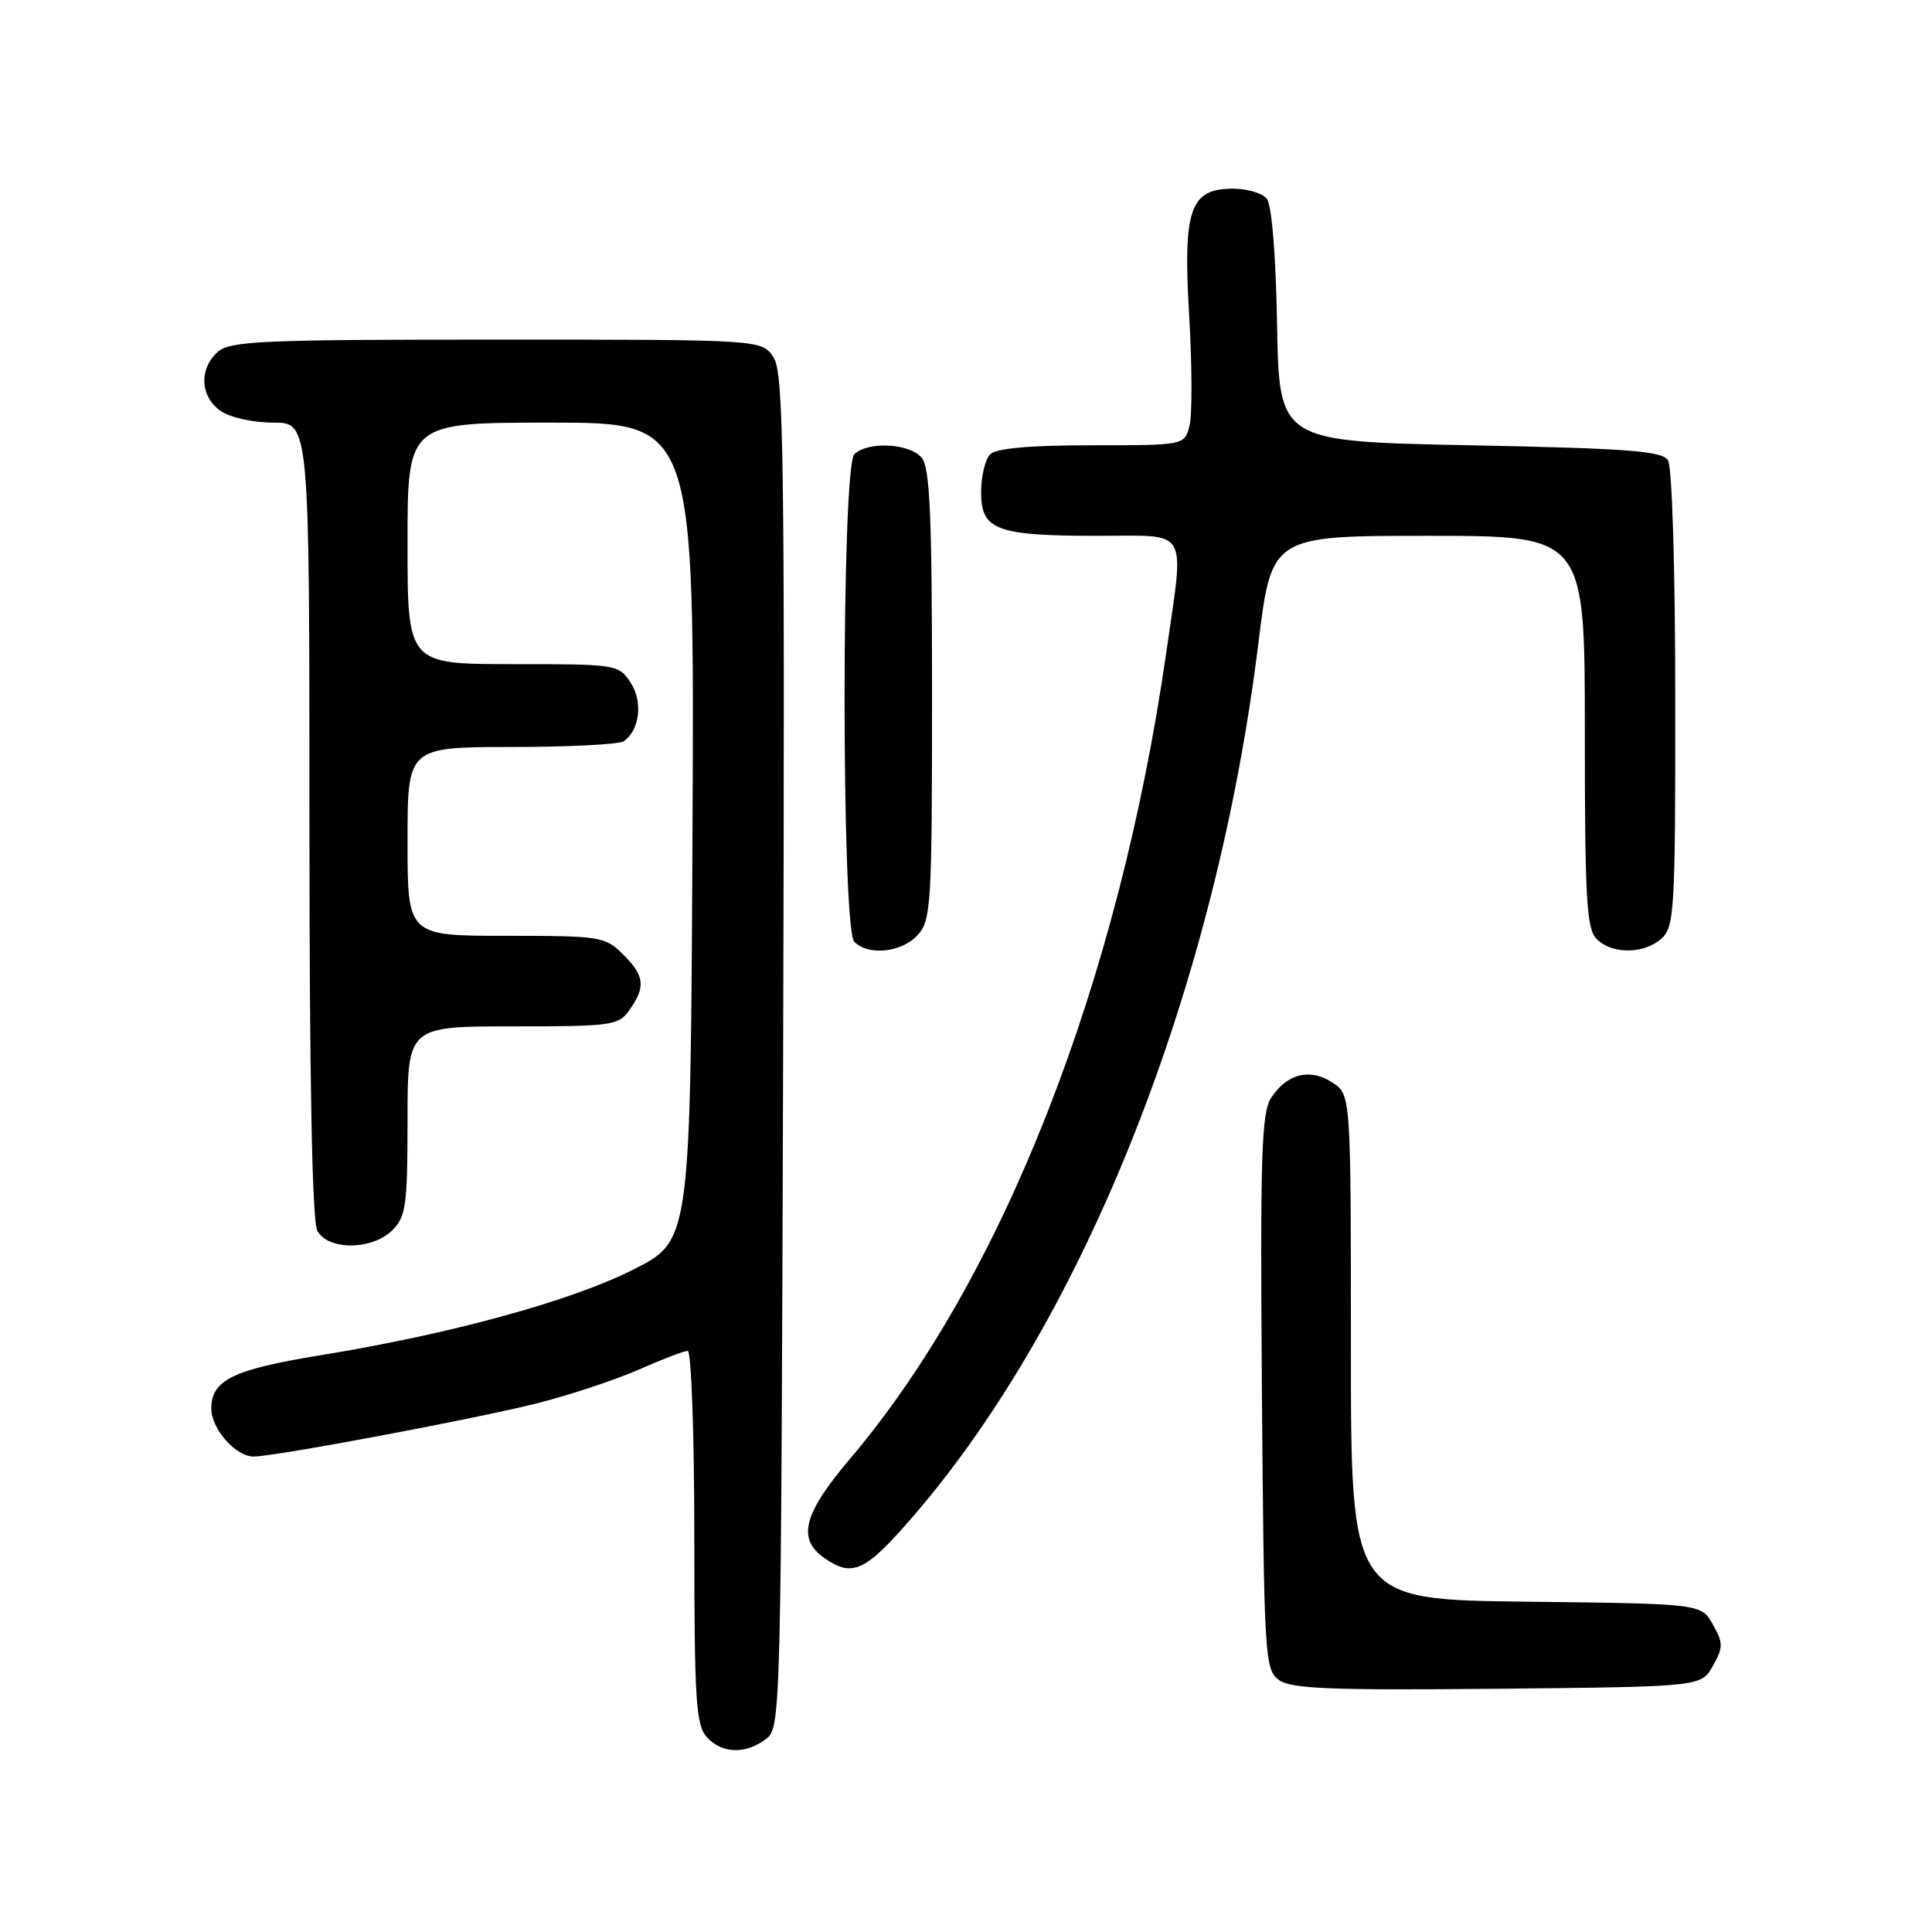 <?xml version="1.0" encoding="UTF-8" standalone="no"?>
<!DOCTYPE svg PUBLIC "-//W3C//DTD SVG 1.1//EN" "http://www.w3.org/Graphics/SVG/1.1/DTD/svg11.dtd" >
<svg xmlns="http://www.w3.org/2000/svg" xmlns:xlink="http://www.w3.org/1999/xlink" version="1.1" viewBox="0 0 256 256">
 <g >
 <path fill="currentColor"
d=" M 101.50 230.43 C 103.47 228.94 103.50 227.59 103.77 139.31 C 104.00 60.03 103.85 49.43 102.49 47.35 C 100.95 45.00 100.95 45.00 65.81 45.00 C 34.50 45.00 30.46 45.18 28.83 46.65 C 26.34 48.91 26.53 52.56 29.22 54.44 C 30.48 55.32 33.52 56.00 36.22 56.00 C 41.00 56.00 41.00 56.00 41.00 108.57 C 41.00 142.89 41.36 161.80 42.04 163.07 C 43.45 165.71 49.33 165.67 52.00 163.00 C 53.79 161.21 54.00 159.67 54.00 148.50 C 54.00 136.00 54.00 136.00 67.94 136.00 C 81.22 136.00 81.96 135.89 83.44 133.78 C 85.58 130.73 85.41 129.31 82.55 126.45 C 80.19 124.10 79.56 124.00 67.05 124.00 C 54.00 124.00 54.00 124.00 54.00 111.50 C 54.00 99.00 54.00 99.00 67.75 98.98 C 75.31 98.98 82.00 98.64 82.62 98.23 C 84.76 96.82 85.23 92.99 83.56 90.45 C 81.98 88.04 81.71 88.00 67.98 88.00 C 54.00 88.00 54.00 88.00 54.00 72.00 C 54.00 56.00 54.00 56.00 73.01 56.00 C 92.02 56.00 92.02 56.00 91.76 110.20 C 91.50 164.40 91.50 164.40 83.93 168.22 C 75.66 172.40 59.73 176.77 42.50 179.57 C 30.85 181.47 28.00 182.86 28.00 186.65 C 28.00 189.34 31.23 193.00 33.60 193.00 C 36.43 193.00 63.24 187.96 71.30 185.91 C 75.58 184.82 81.60 182.82 84.67 181.47 C 87.74 180.11 90.64 179.00 91.12 179.00 C 91.61 179.00 92.00 190.10 92.00 203.67 C 92.00 225.22 92.21 228.57 93.65 230.17 C 95.65 232.38 98.78 232.48 101.50 230.43 Z  M 226.96 220.75 C 228.35 218.28 228.35 217.72 226.96 215.25 C 225.42 212.50 225.42 212.50 202.21 212.23 C 179.00 211.96 179.00 211.96 179.00 178.50 C 179.00 145.05 179.00 145.05 176.55 143.44 C 173.59 141.50 170.53 142.26 168.44 145.46 C 167.15 147.42 166.97 153.08 167.21 184.46 C 167.49 219.60 167.58 221.22 169.46 222.60 C 171.07 223.78 176.24 223.98 198.42 223.77 C 225.42 223.50 225.42 223.50 226.96 220.75 Z  M 121.11 200.79 C 143.86 174.36 161.15 130.58 166.74 85.25 C 168.50 71.00 168.50 71.00 189.25 71.00 C 210.00 71.00 210.00 71.00 210.00 96.93 C 210.00 119.17 210.22 123.08 211.57 124.43 C 213.62 126.48 217.86 126.44 220.17 124.35 C 221.87 122.81 222.00 120.49 221.98 92.60 C 221.98 75.41 221.56 61.86 221.02 61.00 C 220.24 59.75 215.80 59.42 194.79 59.00 C 169.50 58.50 169.50 58.50 169.22 43.07 C 169.06 33.77 168.51 27.12 167.85 26.32 C 167.25 25.59 165.25 25.00 163.40 25.00 C 157.67 25.00 156.74 27.68 157.57 41.82 C 157.96 48.40 157.98 54.96 157.62 56.39 C 156.96 59.00 156.96 59.00 144.68 59.00 C 136.46 59.00 132.00 59.40 131.20 60.20 C 130.54 60.86 130.00 63.12 130.00 65.22 C 130.00 70.25 132.02 71.00 145.57 71.00 C 157.73 71.00 156.95 69.64 154.53 86.50 C 148.24 130.23 132.85 169.47 112.62 193.31 C 106.45 200.59 105.59 203.90 109.22 206.44 C 112.98 209.07 114.68 208.26 121.11 200.79 Z  M 121.60 123.89 C 123.38 121.92 123.50 119.89 123.50 92.05 C 123.50 68.31 123.22 61.97 122.13 60.65 C 120.53 58.73 114.95 58.45 113.20 60.20 C 111.48 61.92 111.48 123.08 113.20 124.80 C 115.08 126.68 119.50 126.21 121.60 123.89 Z "/>
</g>
</svg>
